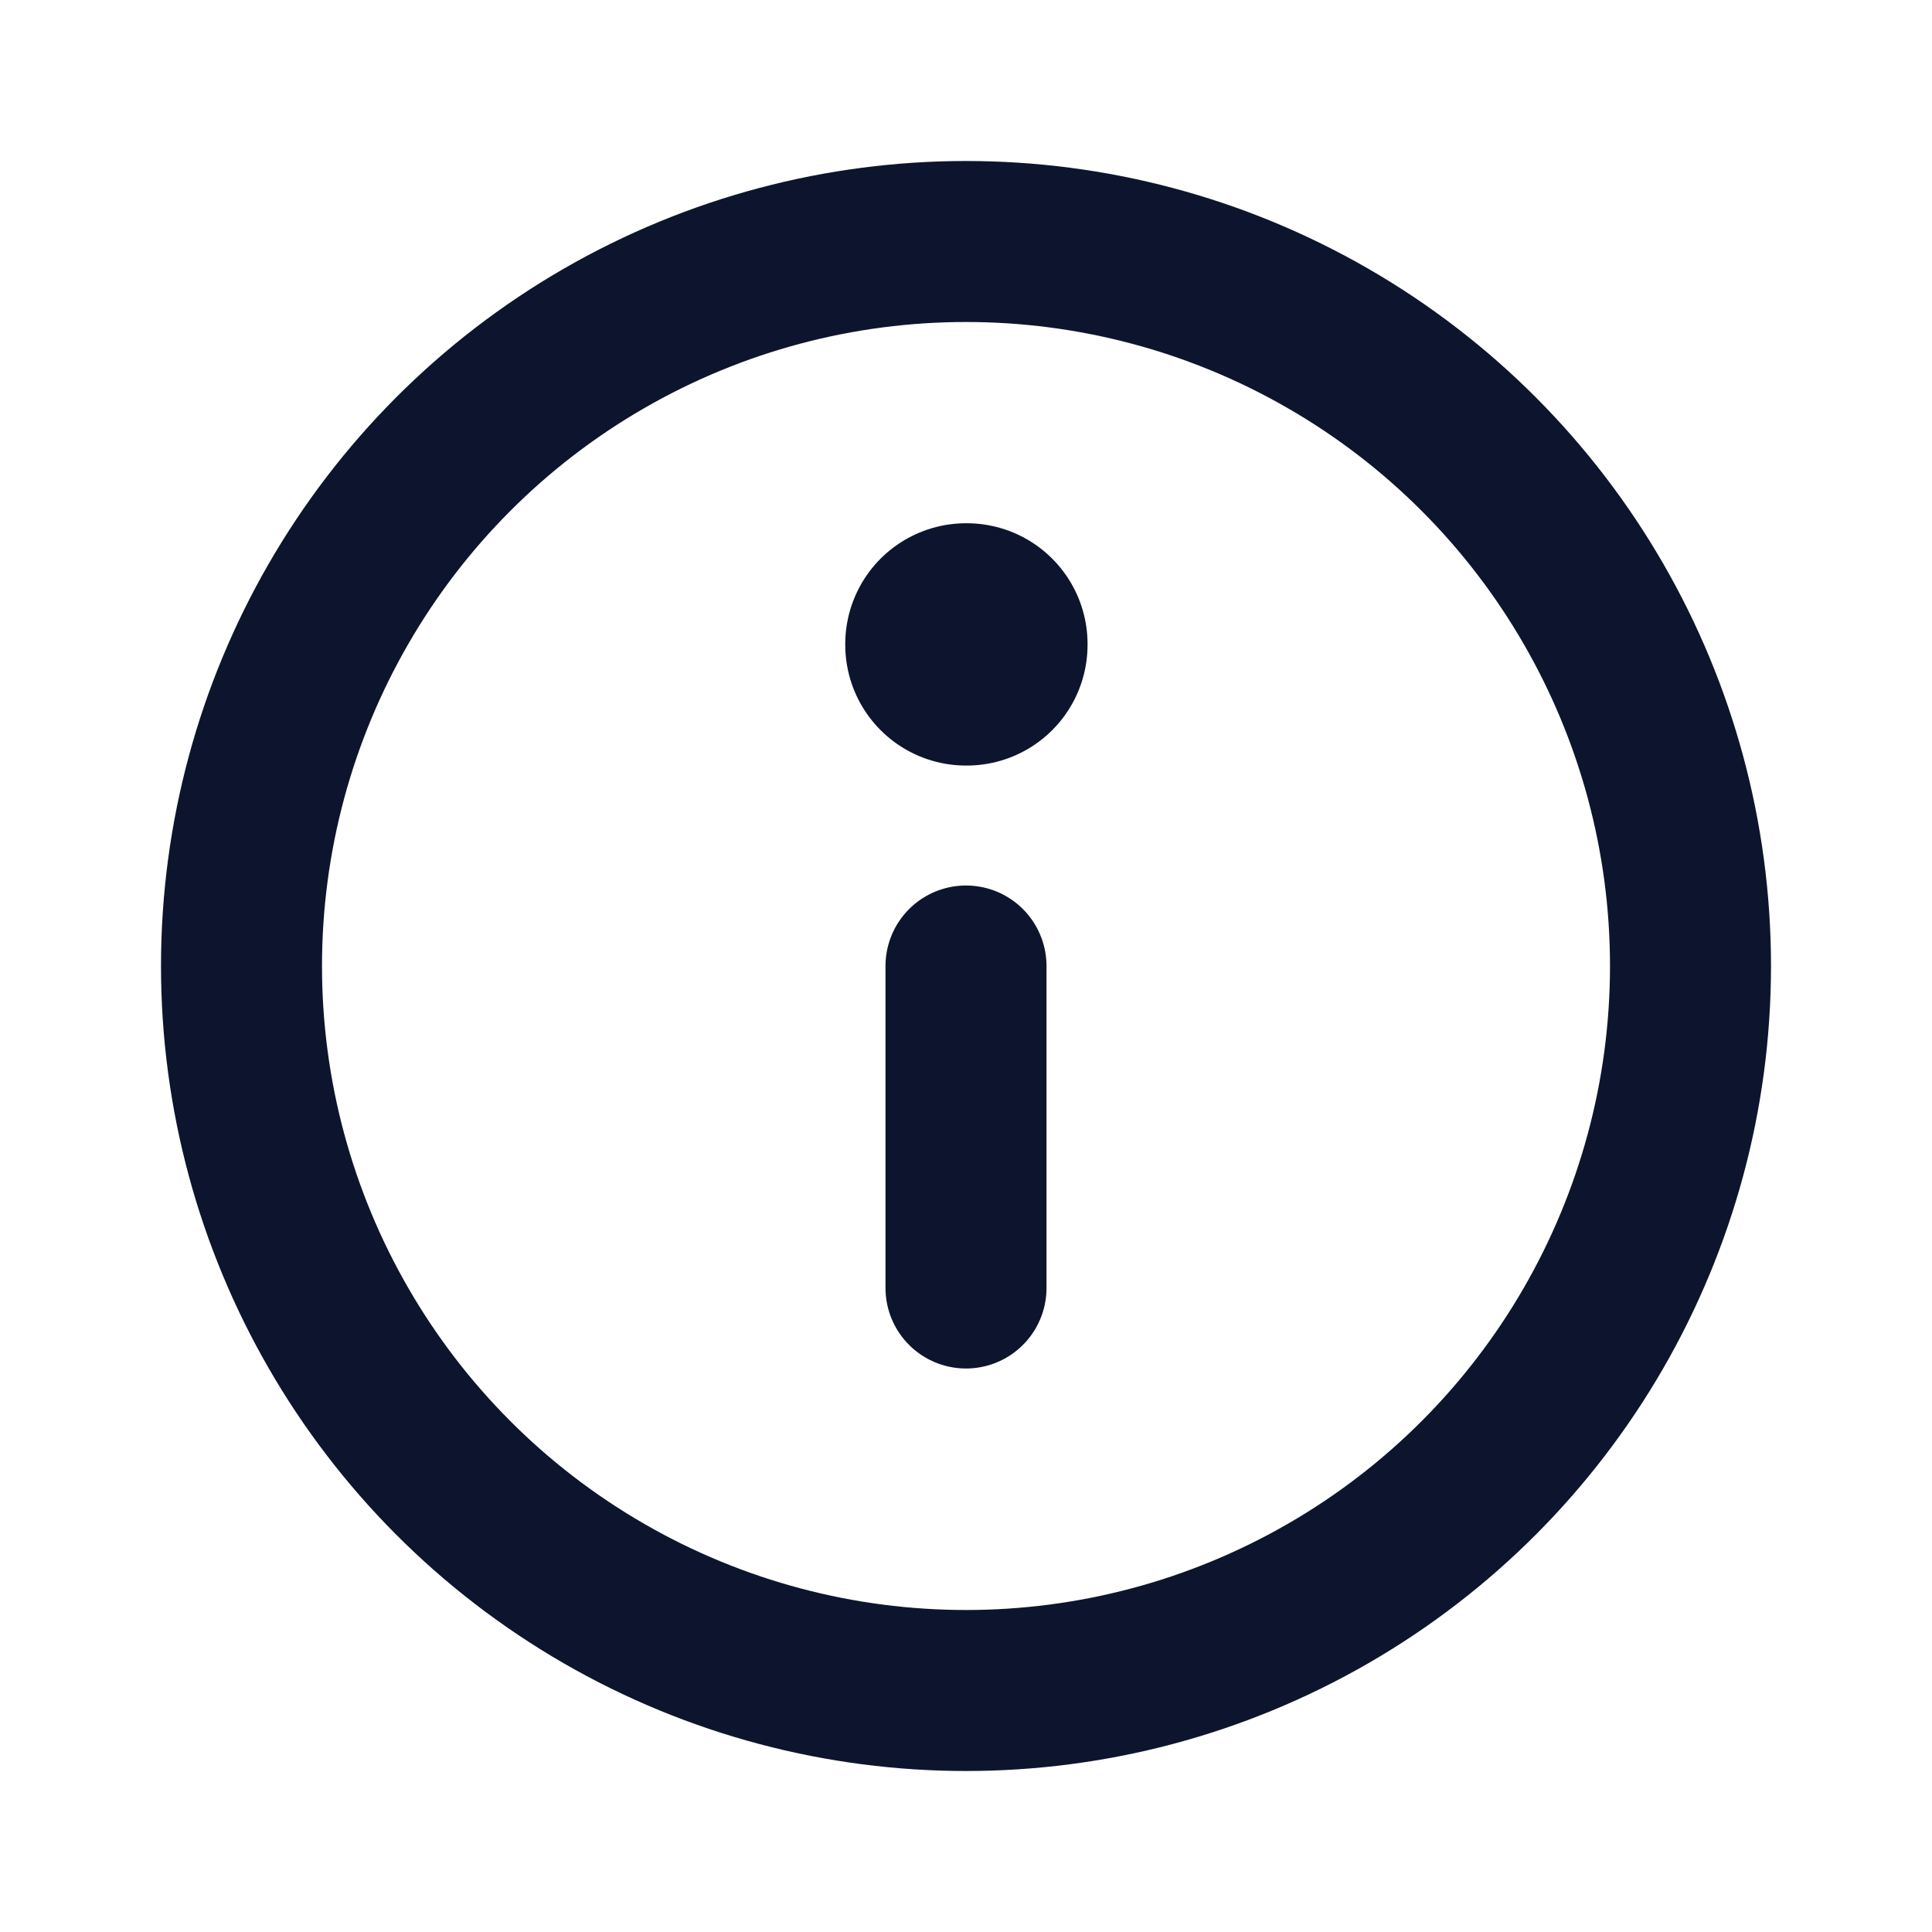 <svg width="24" height="24" viewBox="0 0 24 24" fill="none" xmlns="http://www.w3.org/2000/svg">
<circle cx="12" cy="12" r="9" stroke="#0D152E" stroke-width="2" stroke-linecap="round" stroke-linejoin="round"/>
<rect x="12" y="8" width="0.01" height="0.01" stroke="#0D152E" stroke-width="3" stroke-linejoin="round"/>
<path d="M12 12V16" stroke="#0D152E" stroke-width="2" stroke-linecap="round" stroke-linejoin="round"/>
</svg>
